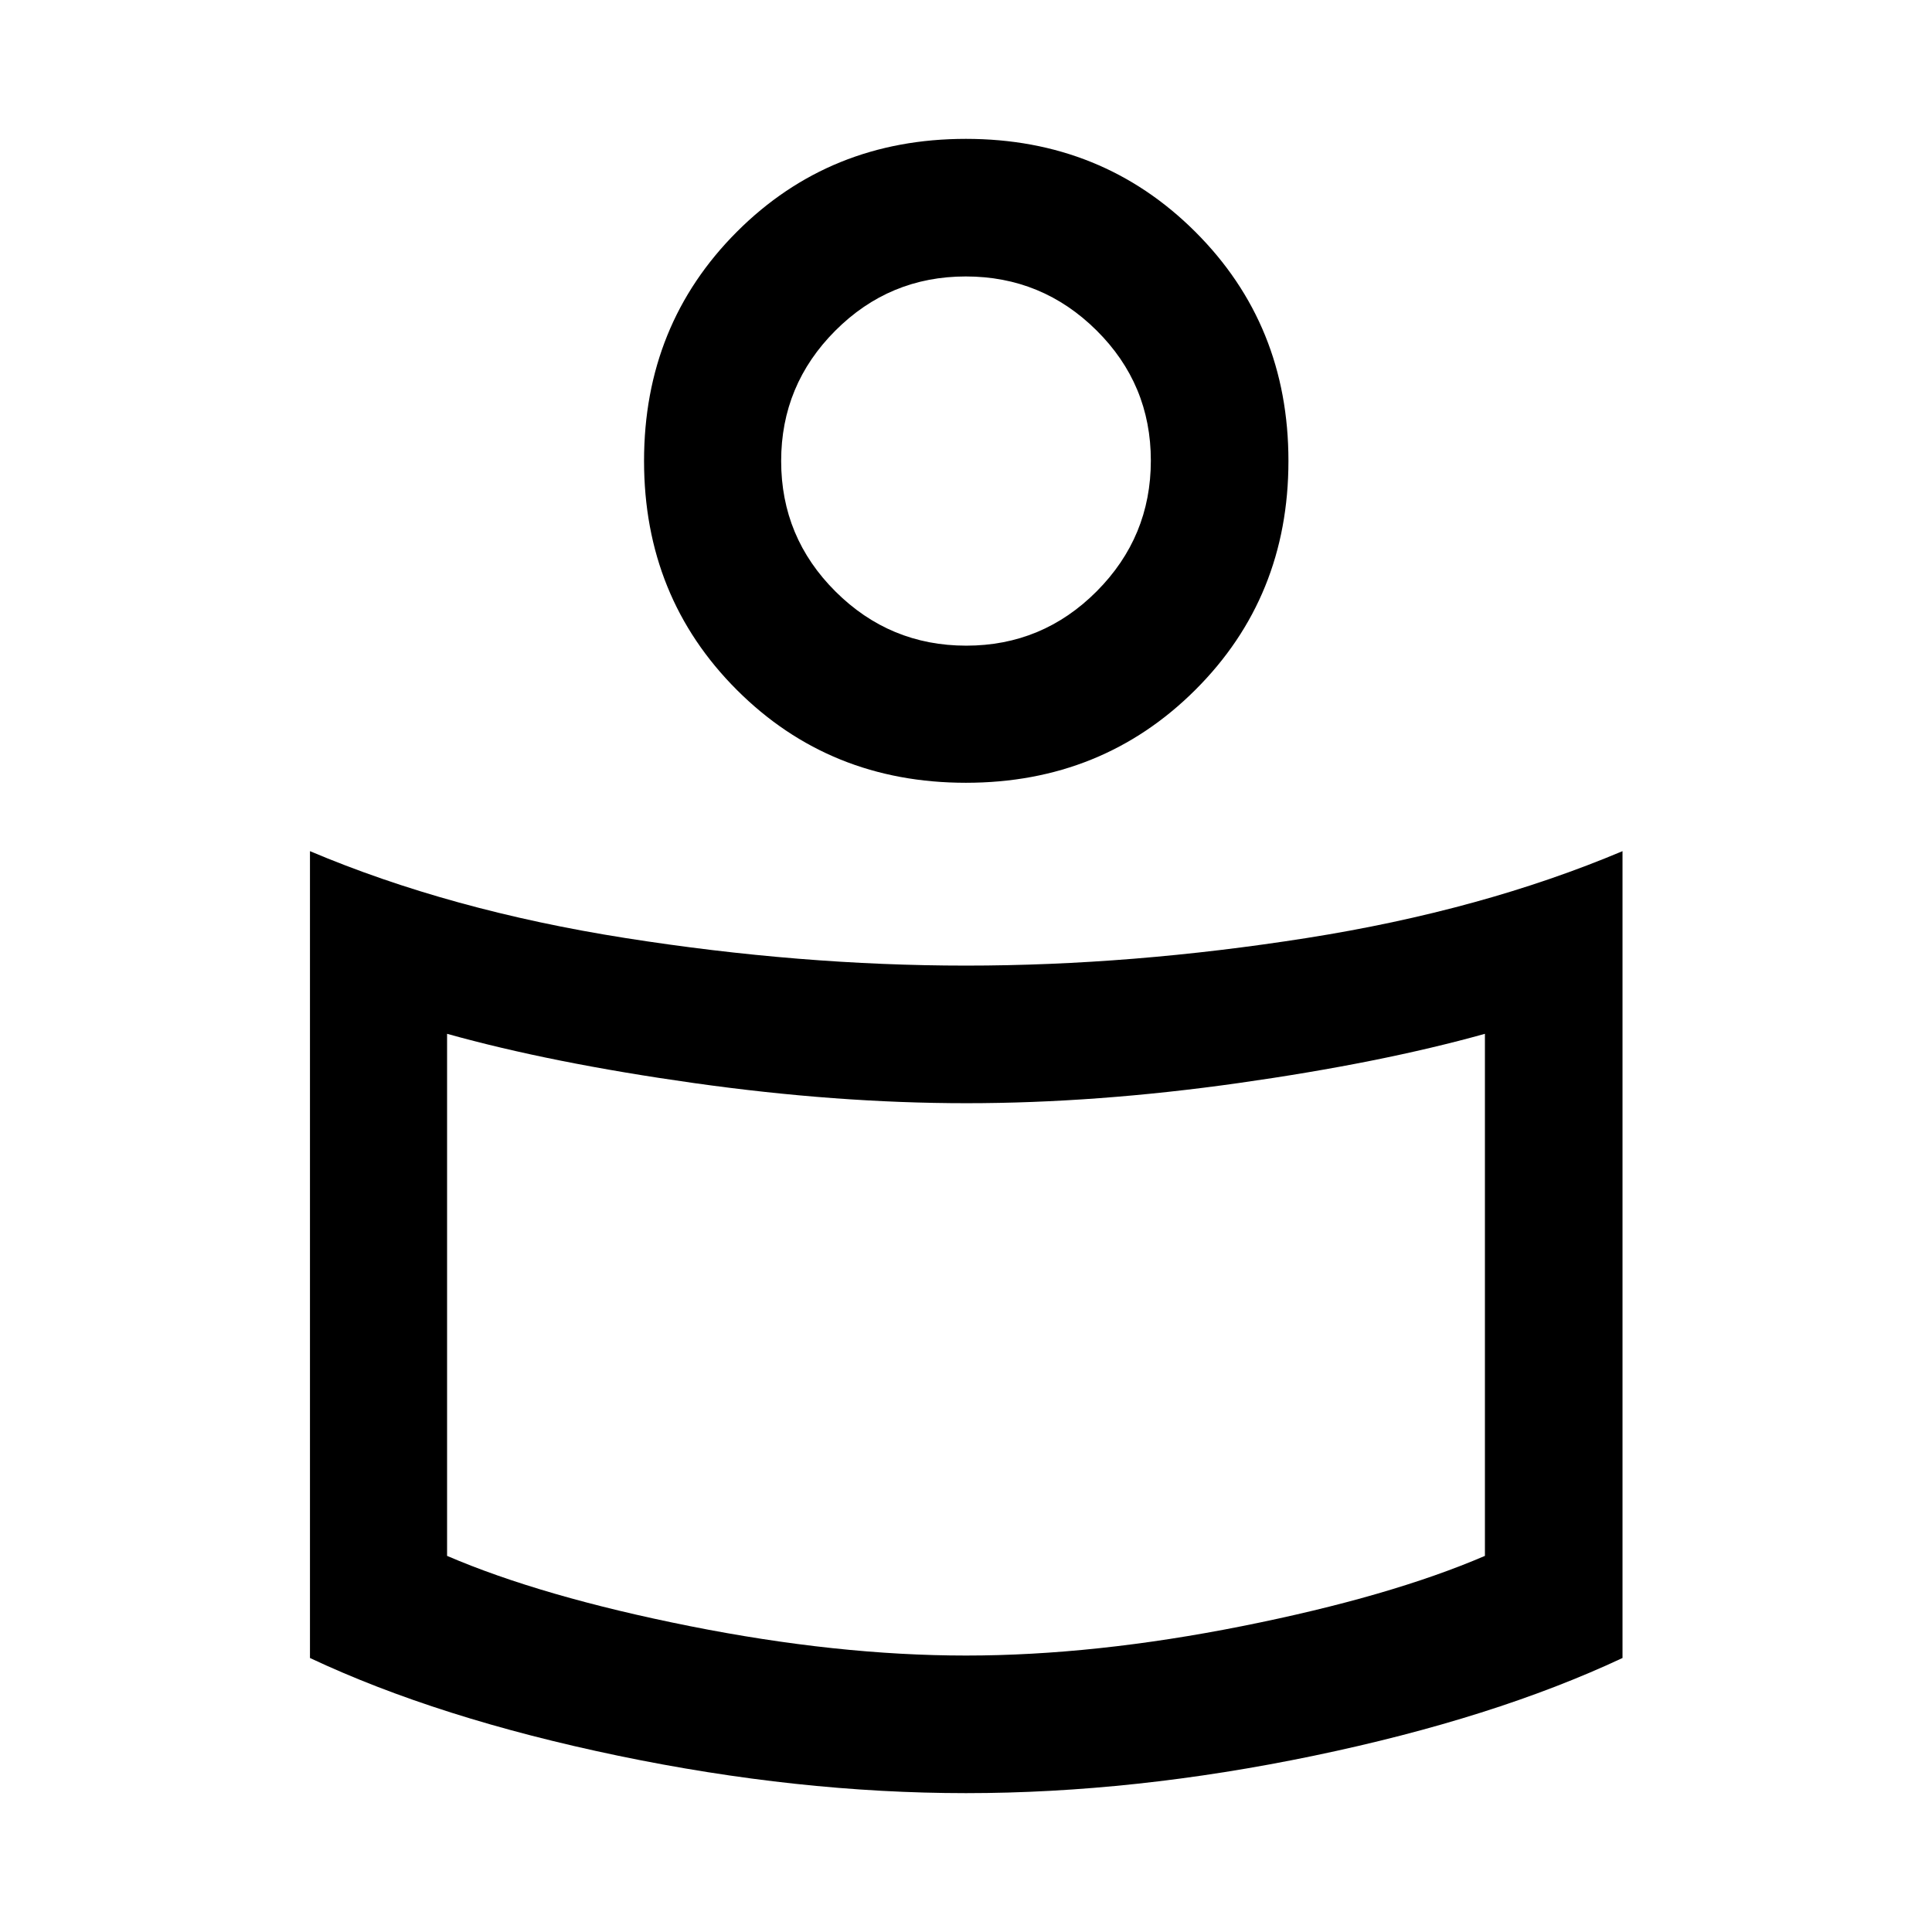 <svg xmlns="http://www.w3.org/2000/svg" height="48" viewBox="0 -960 960 960" width="48"><path d="M480-480.196q82.283 0 169.337-13.717 87.054-13.717 156.881-43.152v400.913q-63.914 29.957-153.327 48.554Q563.478-69 480-69T307.109-87.598q-89.413-18.597-153.087-48.554v-400.913q69.587 29.435 156.641 43.152Q397.717-480.196 480-480.196Zm257.848 293.305v-259.413q-51.805 14.478-122.494 24.478-70.689 10-135.141 10t-135.354-10q-70.902-10-122.707-24.478v259.413q47.087 20.239 120.511 34.88Q416.087-137.37 480-137.37q63.913 0 137.337-14.641 73.424-14.641 120.511-34.88ZM479.951-891q67.679 0 113.973 46.174t46.294 113.853q0 67.679-46.294 113.804-46.294 46.126-113.973 46.126t-113.804-46.126q-46.125-46.125-46.125-113.804t46.125-113.853Q412.272-891 479.951-891Zm.16 251.826q37.932 0 64.835-27.013 26.902-27.013 26.902-64.945 0-37.933-27.013-64.716-27.013-26.782-64.946-26.782-37.932 0-64.835 26.945-26.902 26.945-26.902 64.782 0 37.937 27.013 64.833t64.946 26.896ZM480-747.022Zm0 454.805Z"/></svg>